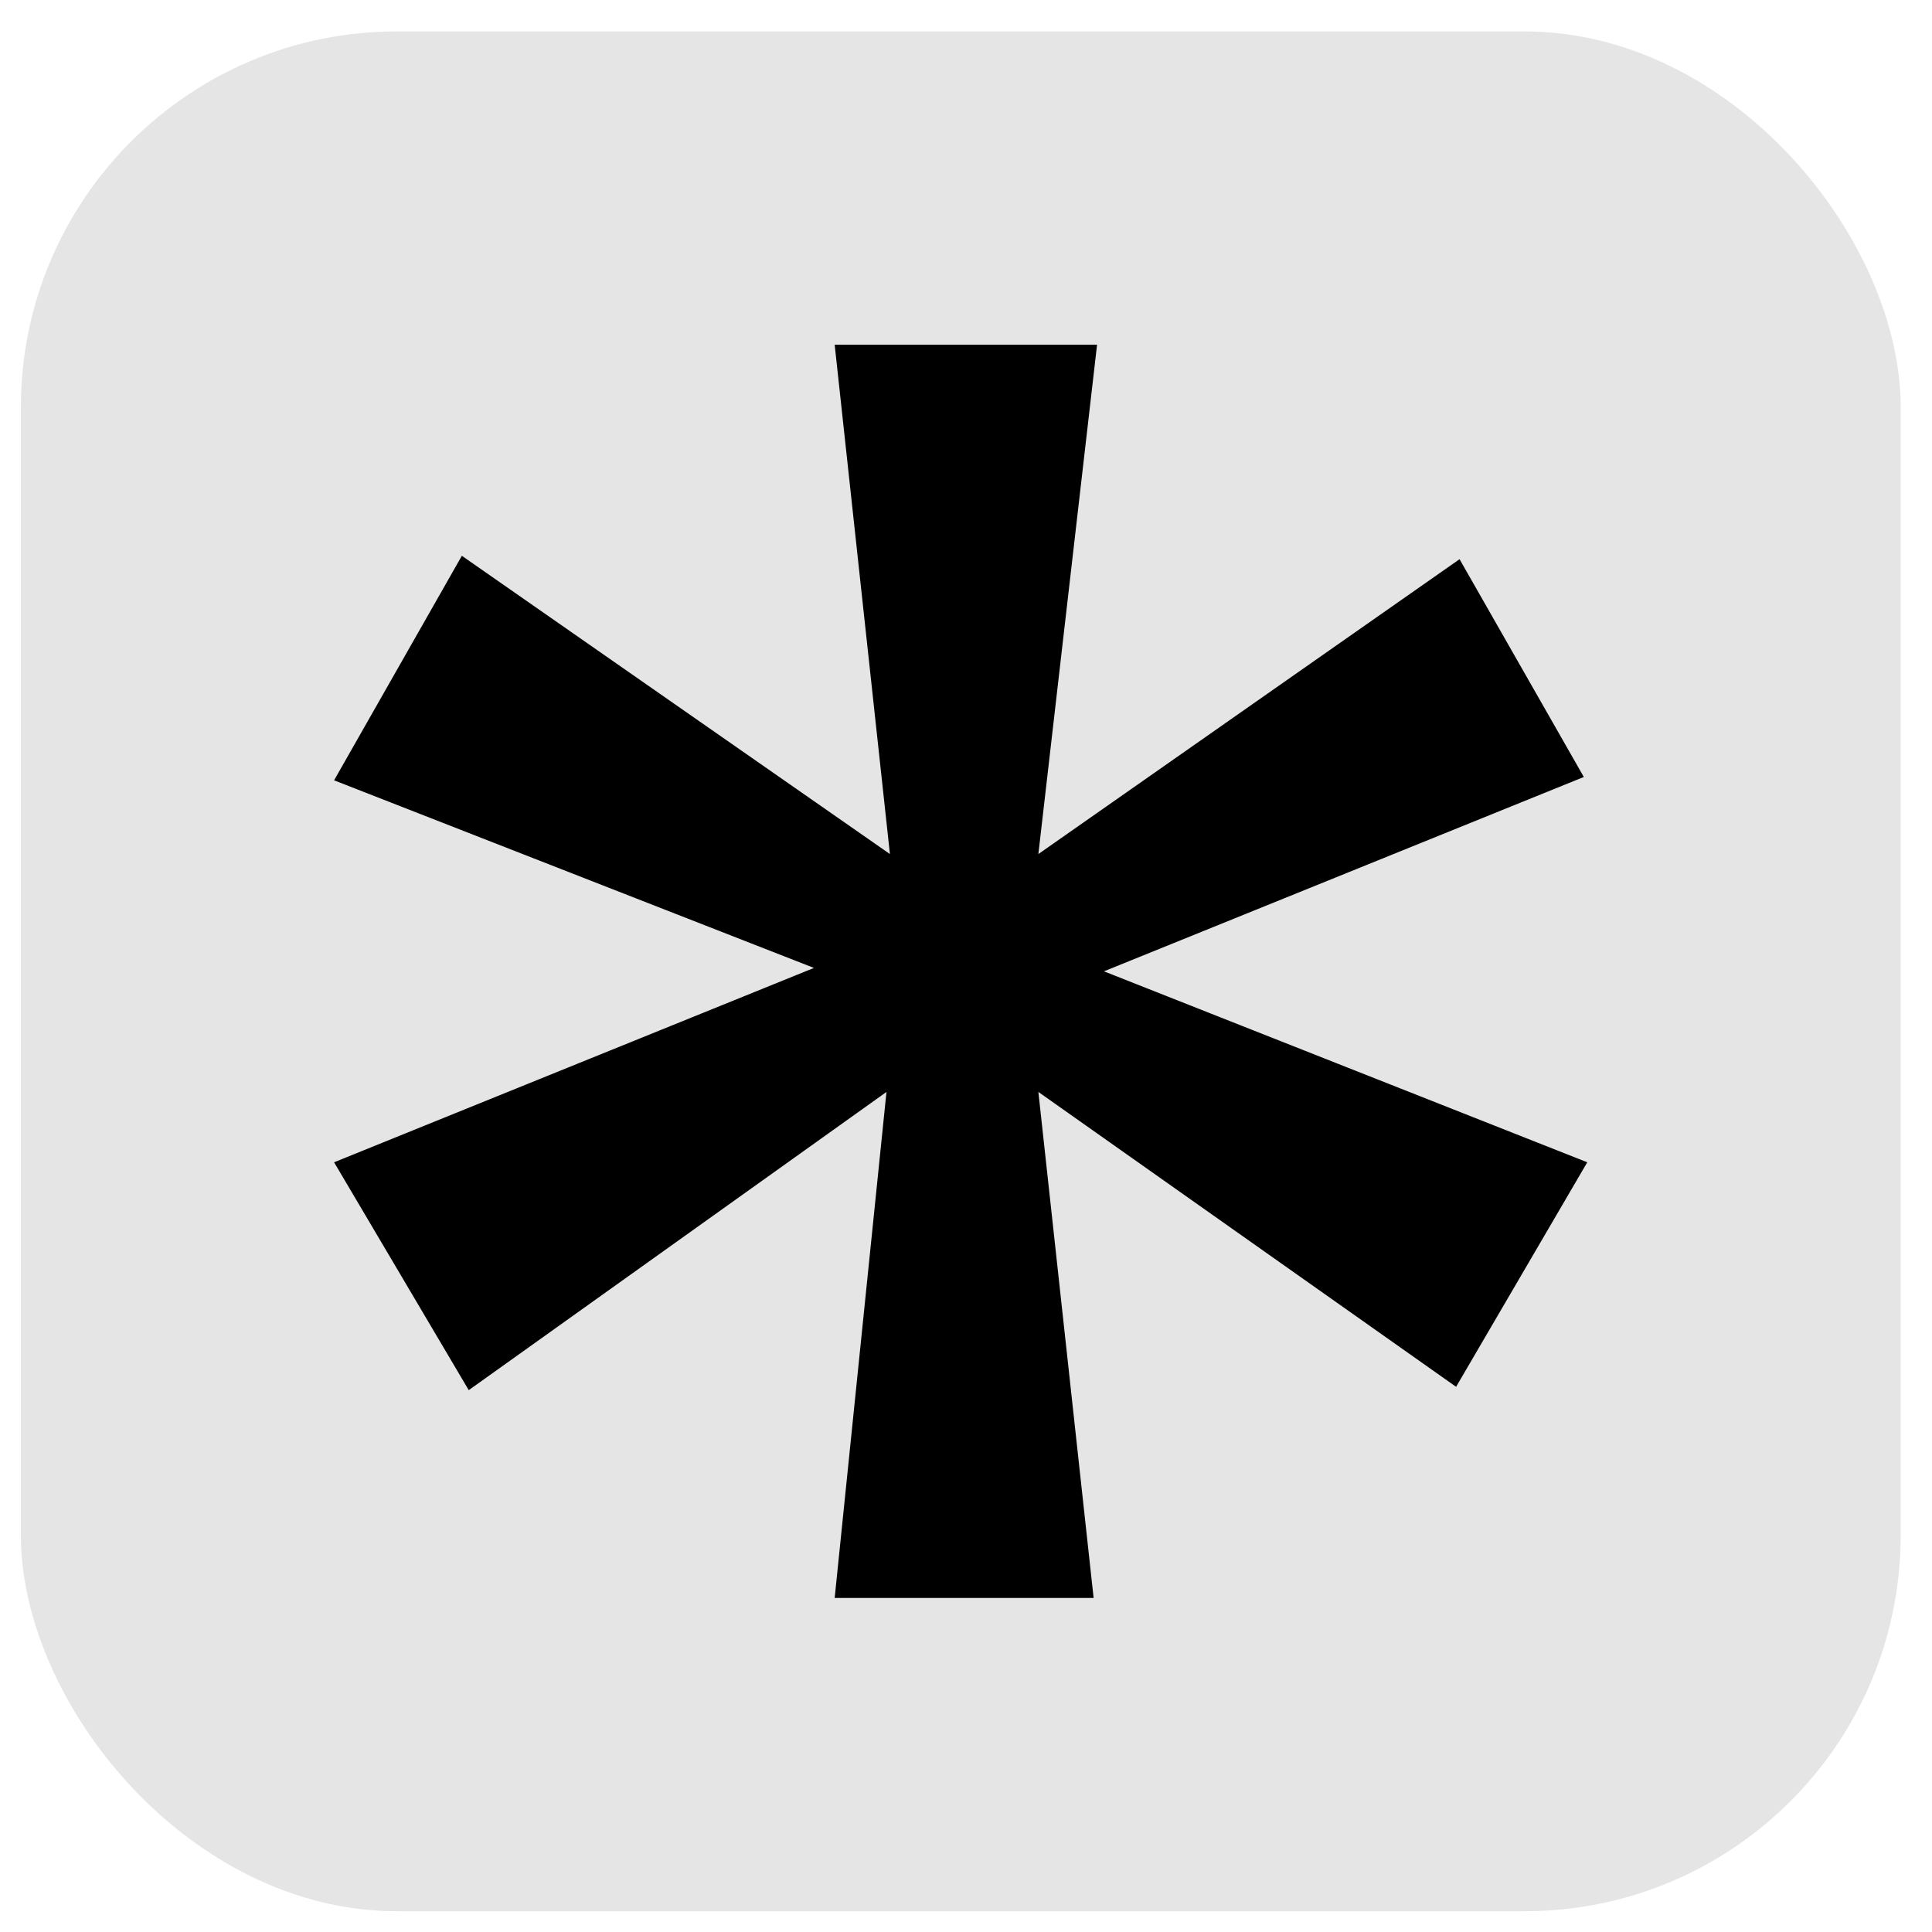<svg width="37" height="37" viewBox="0 0 37 37" fill="none" xmlns="http://www.w3.org/2000/svg">
<g style="mix-blend-mode:multiply">
<rect x="0.4" y="0.602" width="36" height="36" rx="7.2" fill="#E5E5E5"/>
</g>
<path d="M21.01 6.602H15.985L17.043 16.356L8.845 10.644L6.398 14.944L15.588 18.537L6.398 22.259L8.977 26.623L16.977 20.912L15.985 30.602H20.944L19.886 20.912L27.886 26.559L30.398 22.259L21.142 18.602L30.332 14.88L27.952 10.709L19.886 16.356L21.01 6.602Z" fill="black"/>
</svg>
